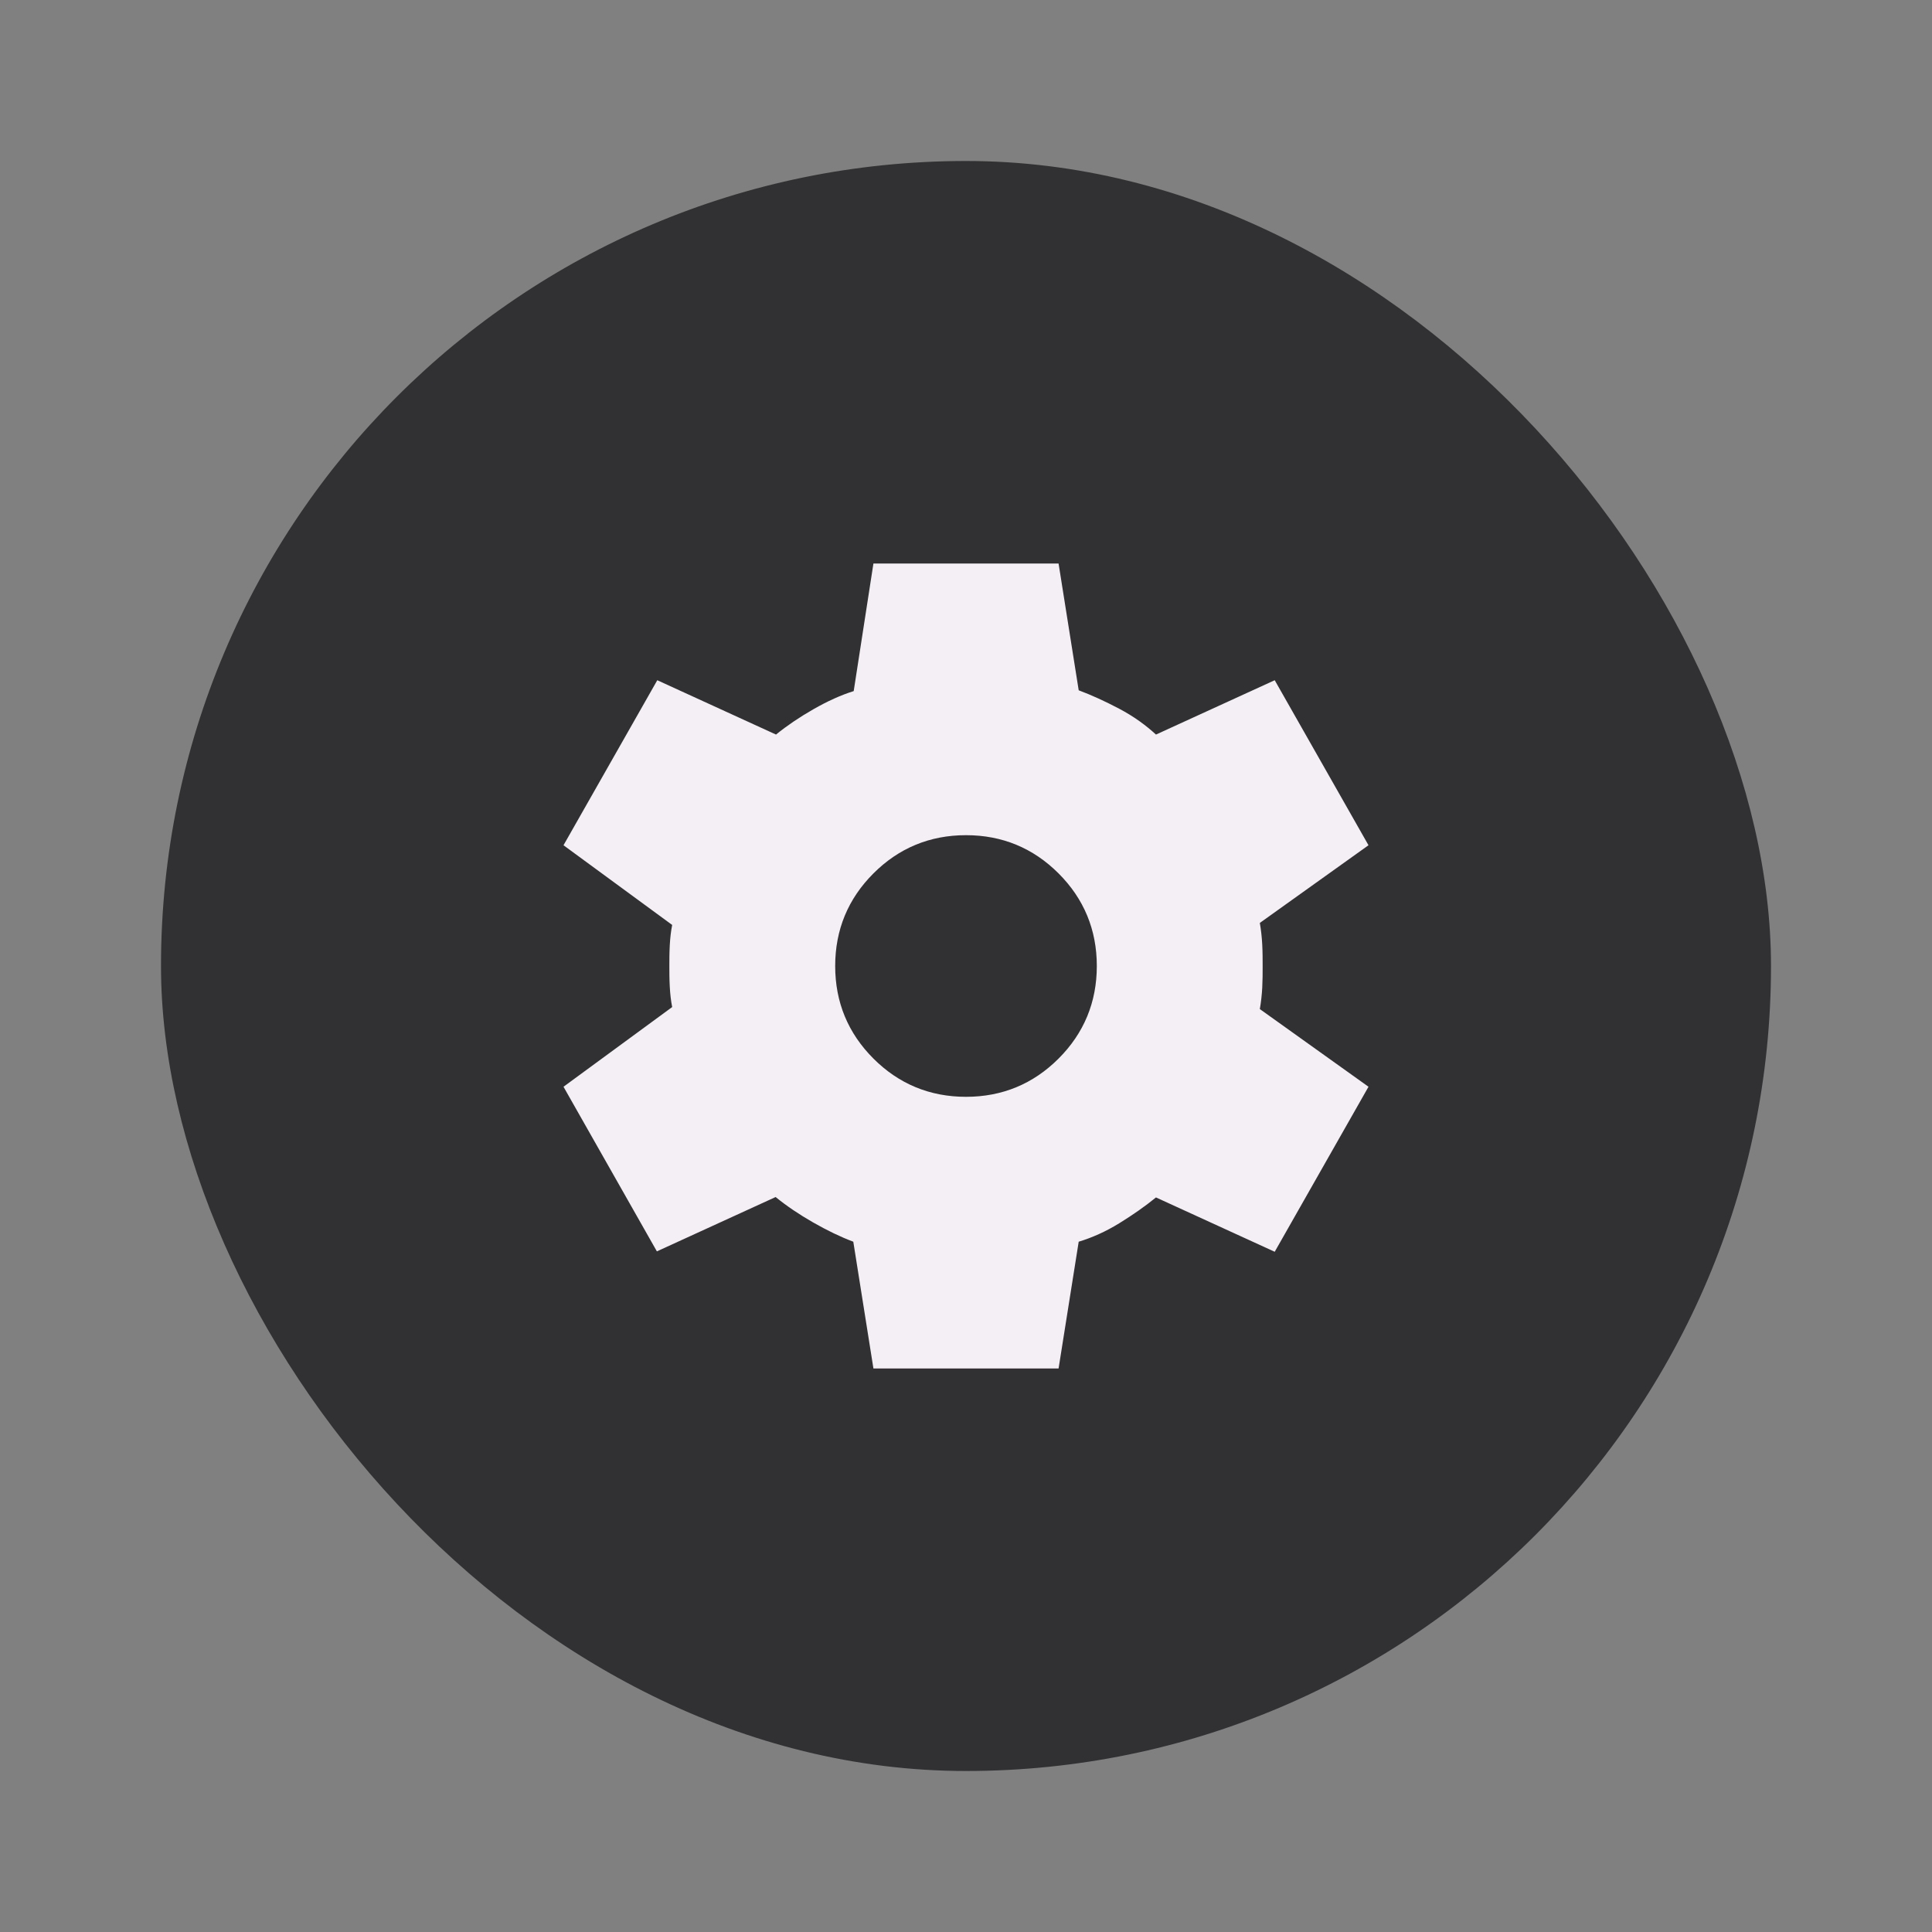 <svg xmlns="http://www.w3.org/2000/svg" fill="none" viewBox="0,0,48,48"><rect x="0" y="0" width="48" height="48" fill="#808080" stroke="none"/><defs><clipPath id="a"><path d="m4,4h40v40H4z"/></clipPath></defs><g><g><rect rx="20" x="4" y="4" width="40" height="40" fill="#313033"/></g><g clip-path="url(#a)"><clipPath/><g><g><path d="m21.7,34-.5-3.15c-.32-.12-.65-.28-1-.48s-.66-.41-.93-.63l-2.95,1.35L14,27l2.7-1.98c-.03-.15-.05-.32-.06-.51s-.01-.36-.01-.51,0-.32.01-.51.03-.36.06-.51L14,21l2.33-4.1,2.95,1.35c.27-.22.58-.43.93-.63s.68-.35,1-.45L21.7,14h4.6l.5,3.15c.32.12.65.27,1.01.46s.66.41.91.64l2.95-1.35L34,21l-2.7,1.93c.03.17.05.35.06.54s.01.37.01.54,0,.34-.01.53c-.01.18-.03.36-.06.53L34,27l-2.33,4.1-2.95-1.35c-.27.22-.57.43-.91.64s-.68.36-1.01.46L26.3,34h-4.6zm2.3-6.75c.9,0,1.67-.32,2.3-.95s.95-1.4.95-2.3-.32-1.67-.95-2.3-1.4-.95-2.3-.95-1.67.32-2.3.95-.95,1.4-.95,2.3.32,1.67.95,2.3,1.4.95,2.3.95z" fill="#f4eff4"/></g></g></g></g></svg>
